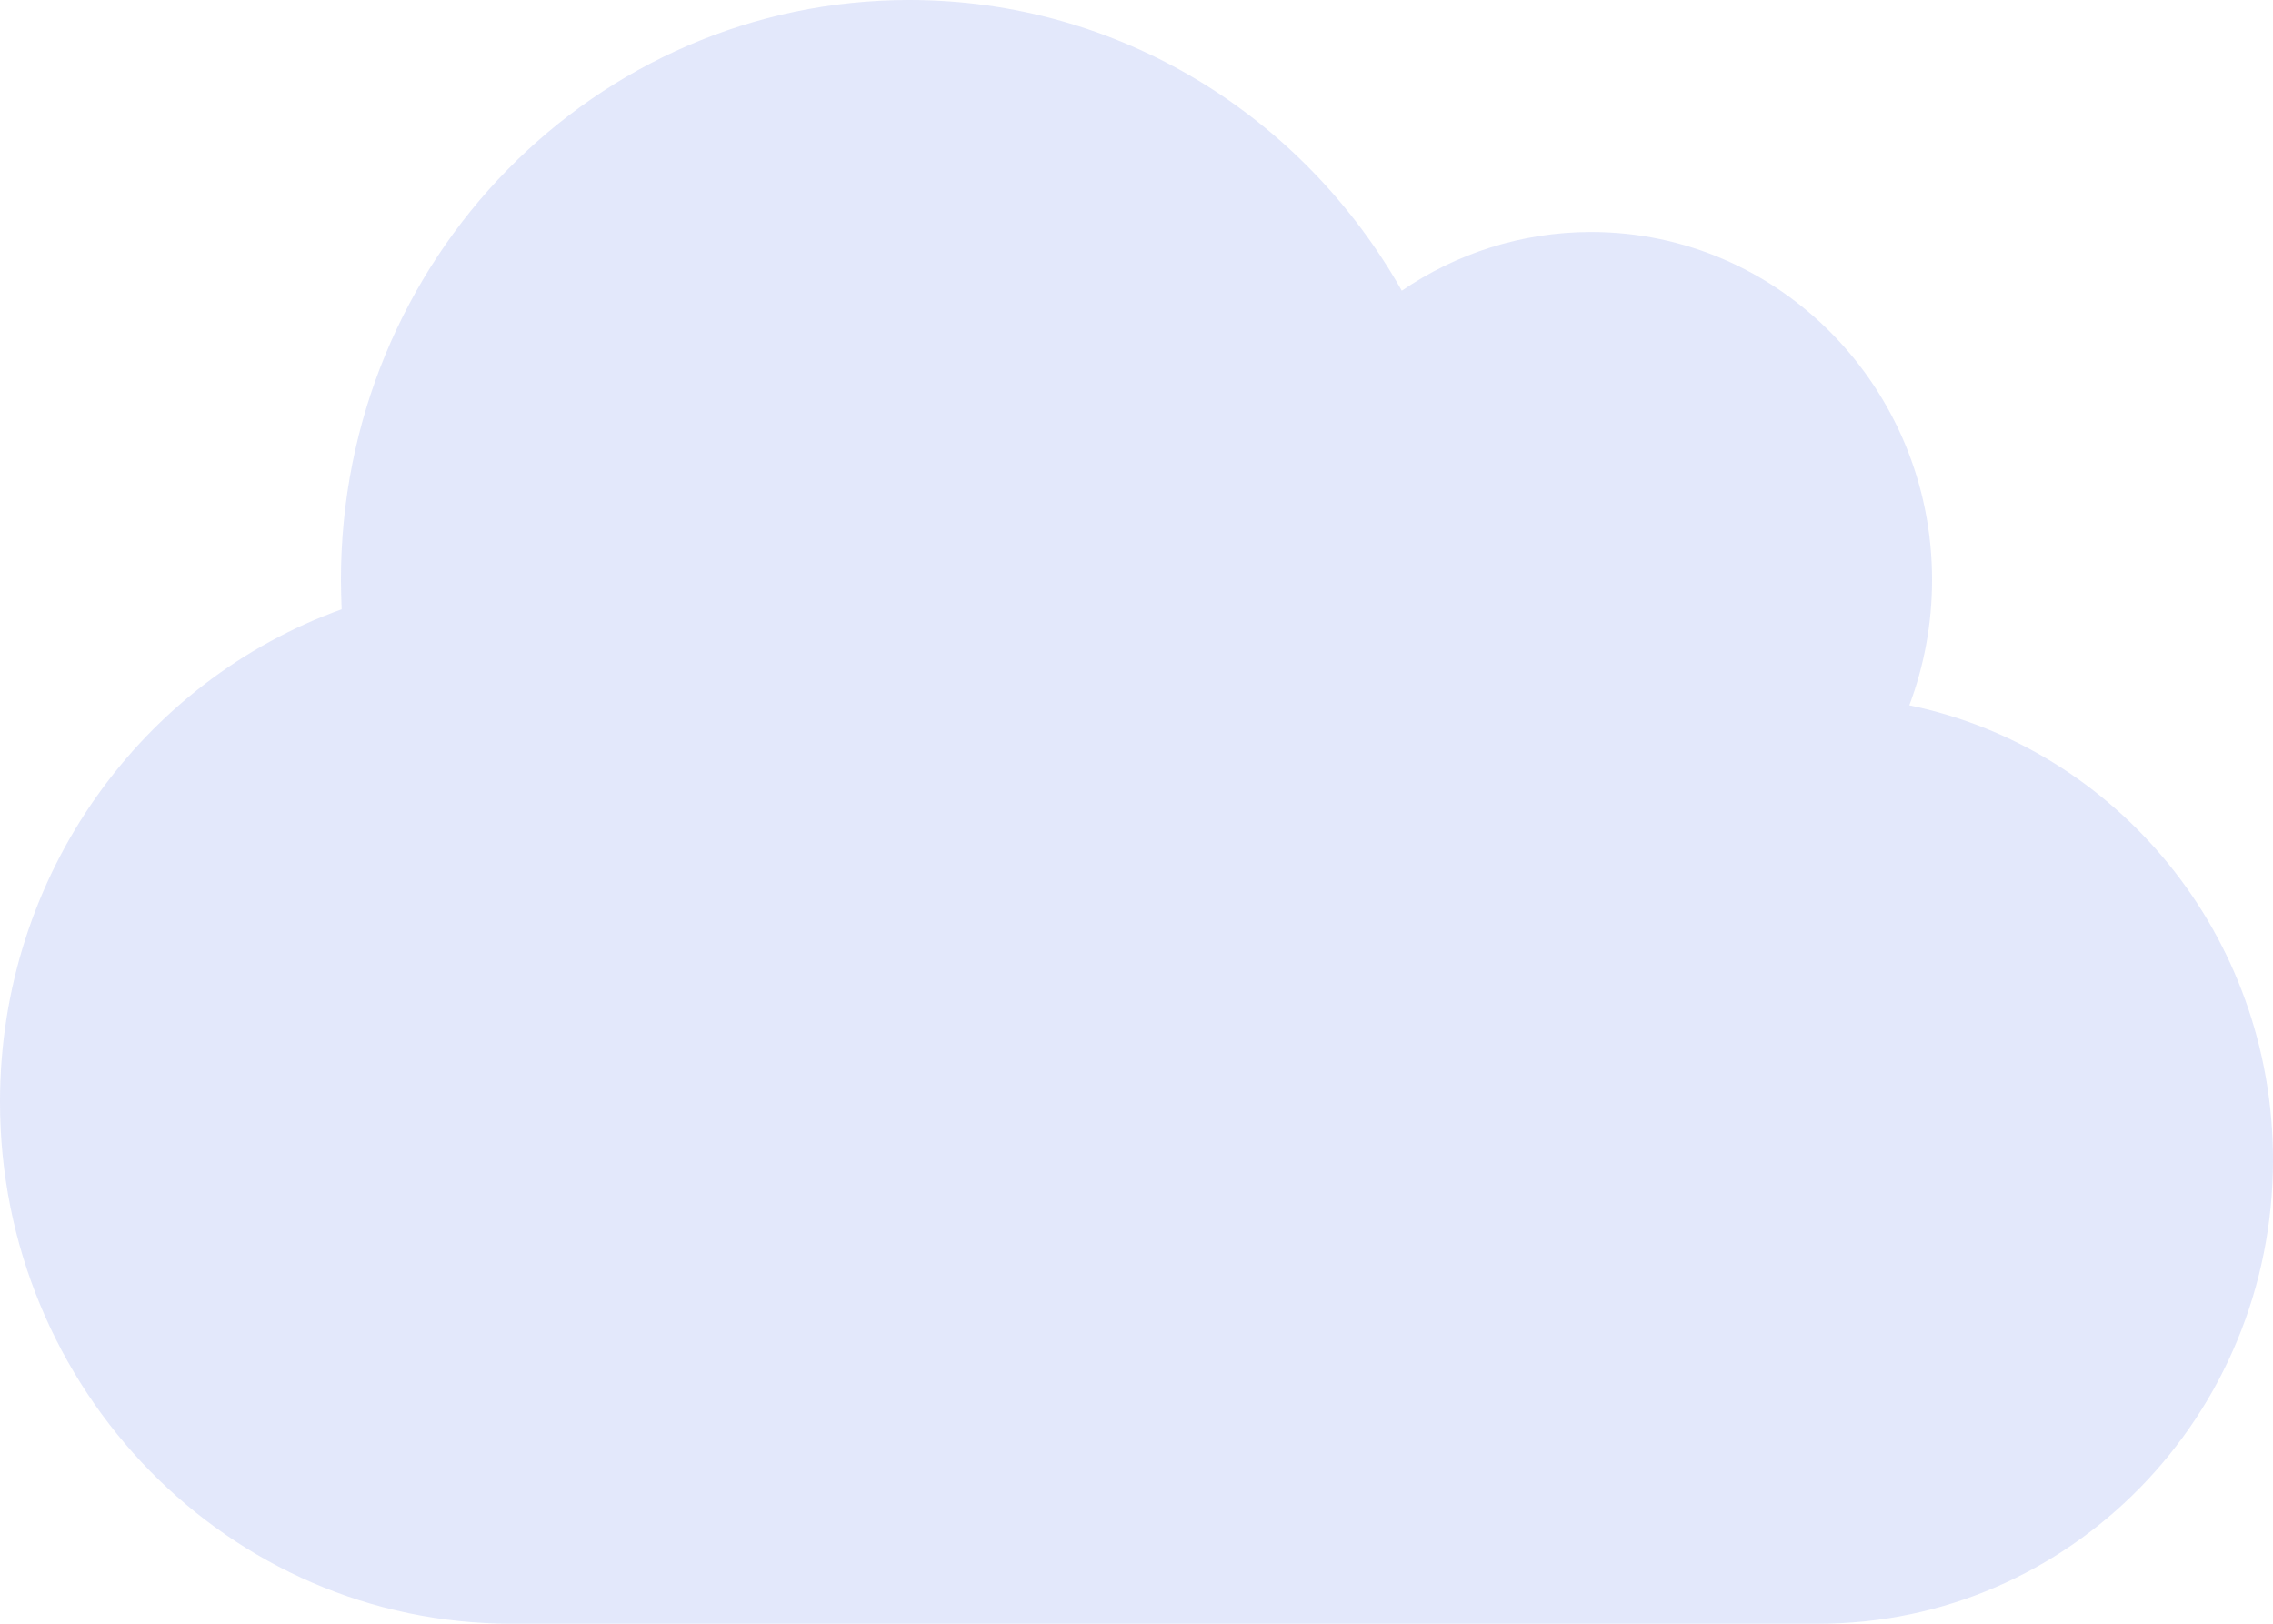 <svg width="42" height="30" viewBox="0 0 42 30" fill="none" xmlns="http://www.w3.org/2000/svg">
<path opacity="0.2" d="M35.28 13.031C35.549 12.315 35.7 11.531 35.7 10.714C35.7 7.165 32.878 4.286 29.4 4.286C28.107 4.286 26.9 4.688 25.902 5.371C24.084 2.156 20.692 0 16.8 0C10.999 0 6.3 4.795 6.3 10.714C6.3 10.895 6.307 11.076 6.313 11.257C2.638 12.576 0 16.152 0 20.357C0 25.681 4.233 30 9.45 30H33.6C38.24 30 42 26.163 42 21.429C42 17.284 39.112 13.821 35.28 13.031Z" fill="#748CEE"/>
</svg>
